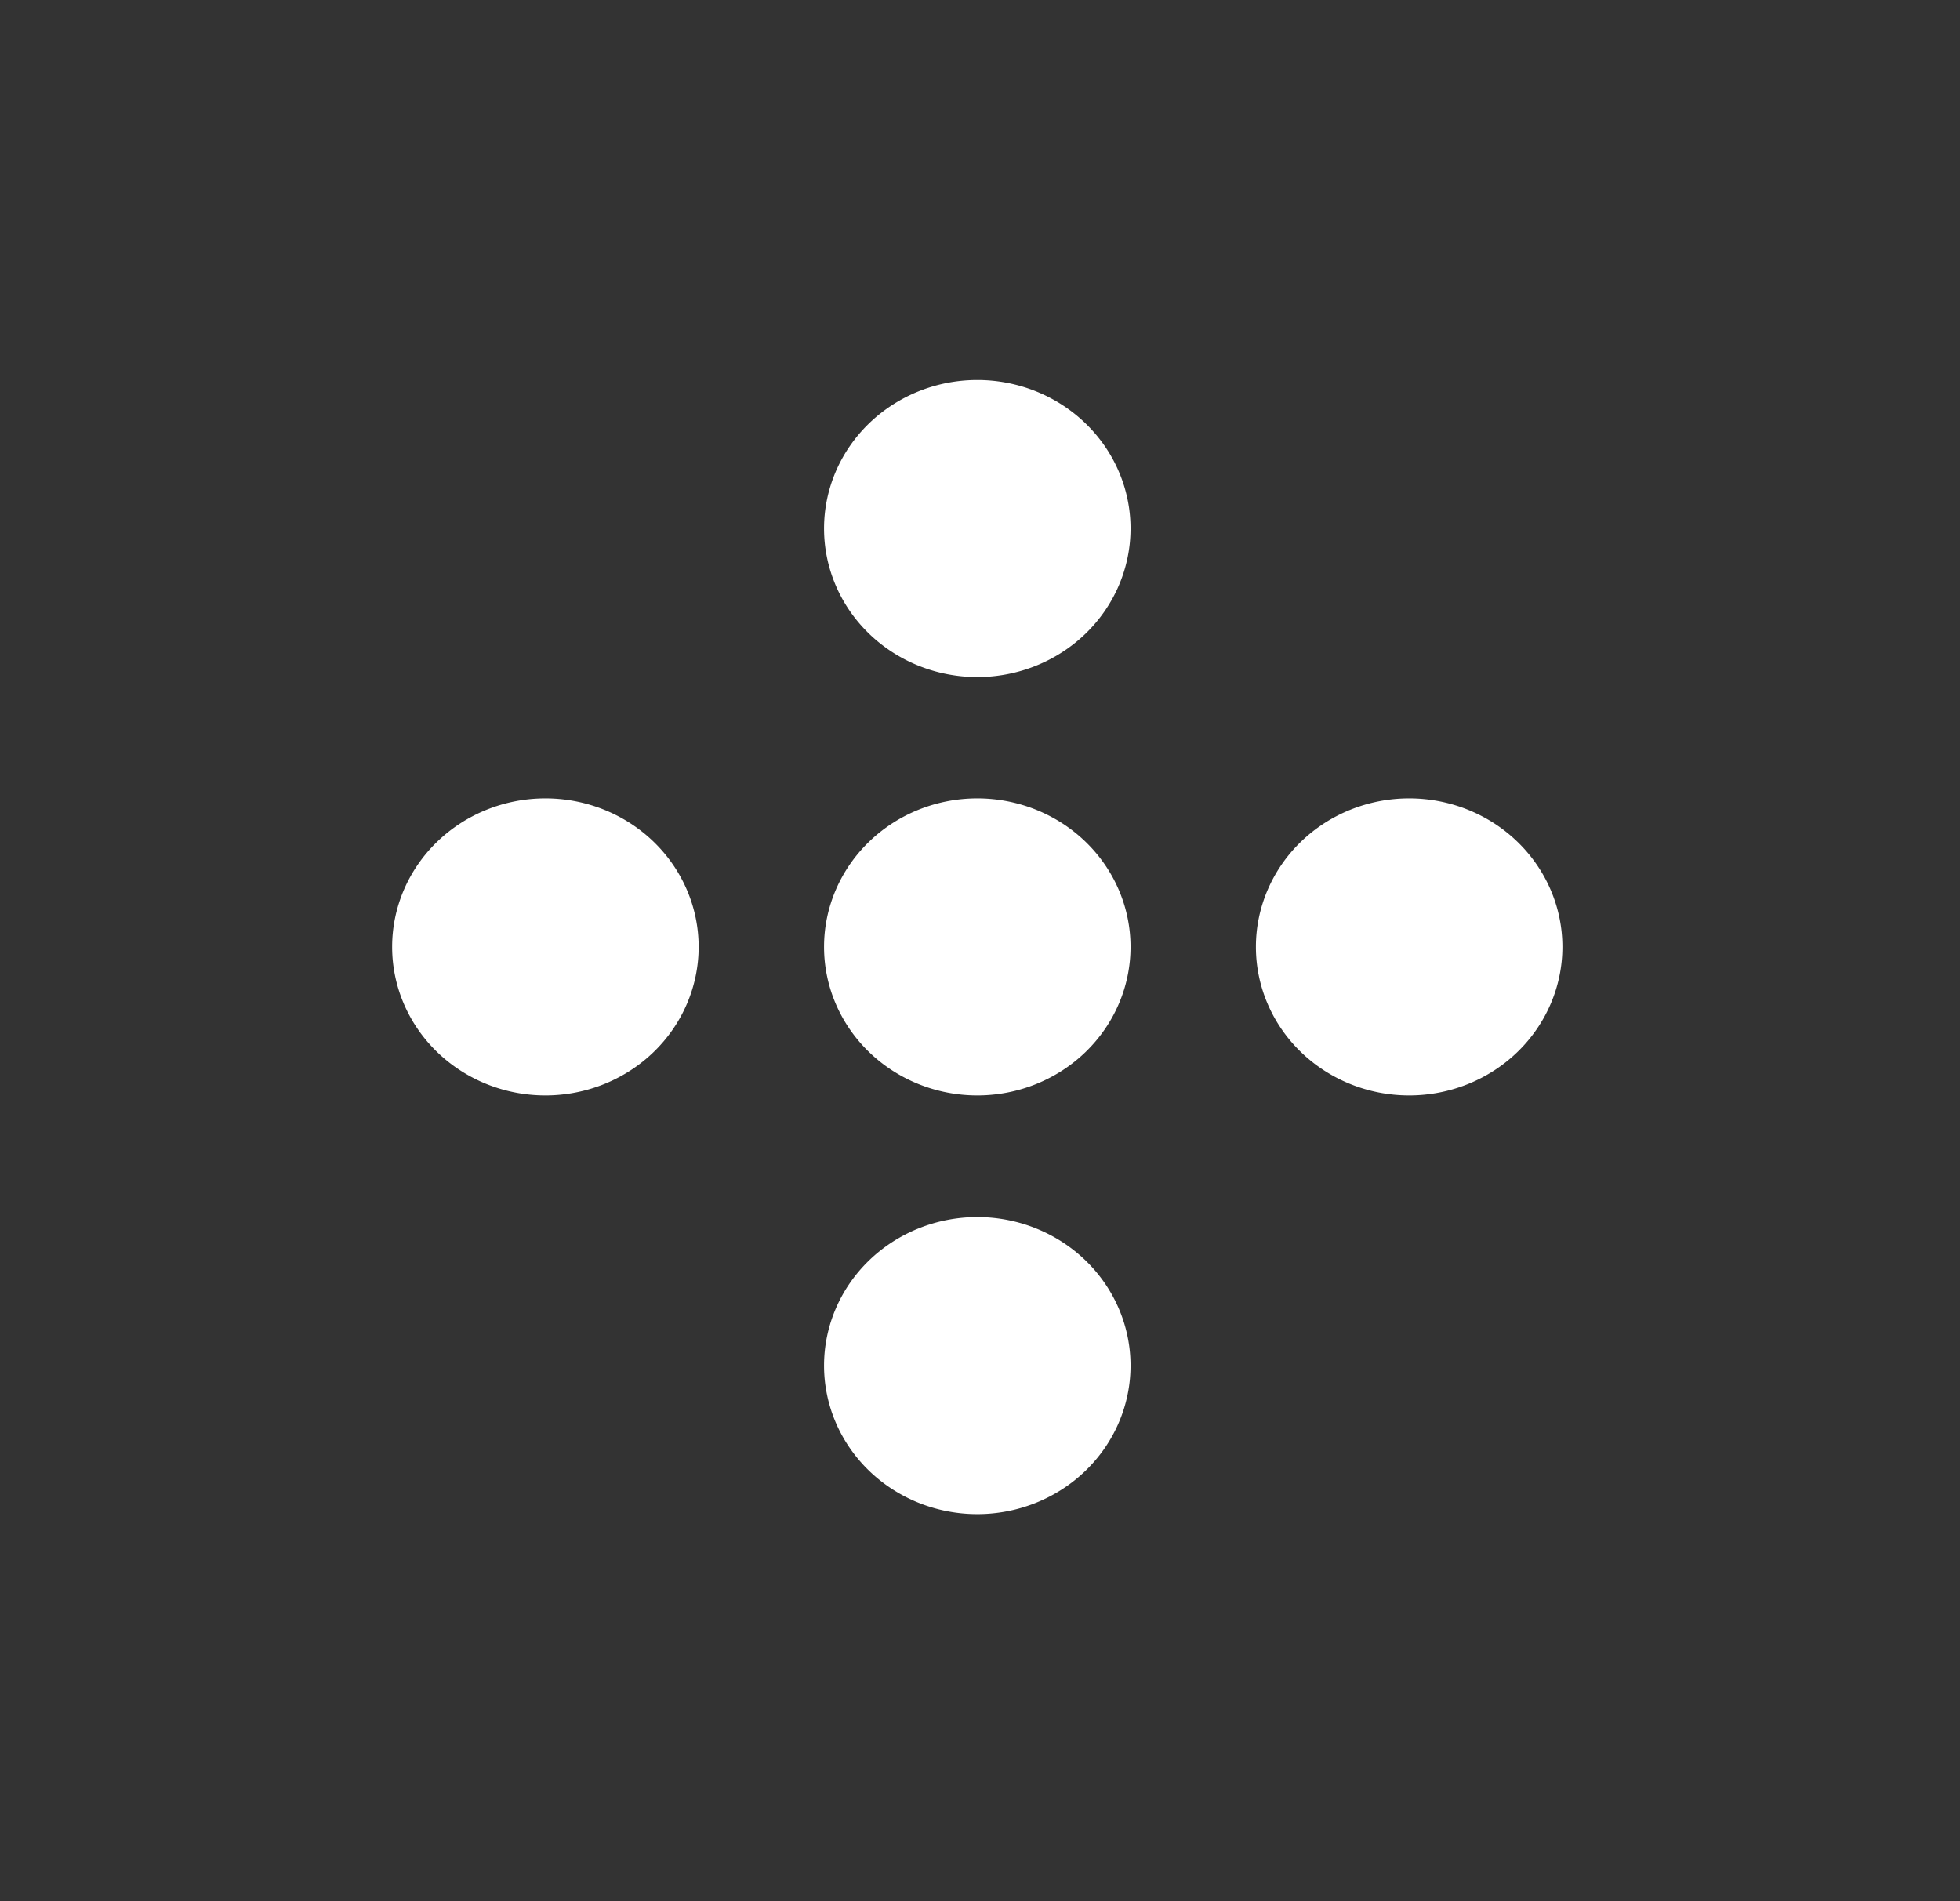 <?xml version="1.0" encoding="UTF-8" standalone="no"?>
<svg
   xmlns:dc="http://purl.org/dc/elements/1.1/"
   xmlns:cc="http://creativecommons.org/ns#"
   xmlns:rdf="http://www.w3.org/1999/02/22-rdf-syntax-ns#"
   xmlns:svg="http://www.w3.org/2000/svg"
   xmlns="http://www.w3.org/2000/svg"
   xmlns:sodipodi="http://sodipodi.sourceforge.net/DTD/sodipodi-0.dtd"
   xmlns:inkscape="http://www.inkscape.org/namespaces/inkscape"
   width="38.936"
   height="37.771"
   viewBox="0 0 38.936 37.771"
   version="1.1"
   id="svg10"
   sodipodi:docname="connect_40x40.svg"
   inkscape:version="1.0.2 (e86c870879, 2021-01-15)">
  <rect x="0" y="0" width="38.936" height="37.771" fill="#333333" stroke="none"/>
  <defs
     id="defs14" />
  <sodipodi:namedview
     pagecolor="#ffffff"
     bordercolor="#666666"
     borderopacity="1"
     objecttolerance="10"
     gridtolerance="10"
     guidetolerance="10"
     inkscape:pageopacity="0"
     inkscape:pageshadow="2"
     inkscape:window-width="1920"
     inkscape:window-height="1017"
     id="namedview12"
     showgrid="false"
     inkscape:zoom="12.020815"
     inkscape:cx="19.535144"
     inkscape:cy="26.896974"
     inkscape:window-x="1912"
     inkscape:window-y="-8"
     inkscape:window-maximized="1"
     inkscape:current-layer="svg10" />
  <g
     fill="none"
     fill-rule="evenodd"
     id="g8"
     transform="scale(0.779,0.755)">
    <rect
       width="50"
       height="50"
       fill-opacity="0"
       rx="2"
       id="rect2"
       x="0"
       y="0" />
    <g
       fill="#ffffff"
       id="g6">
      <path
         d="m 17.816,24.917 a 3.908,3.908 0 1 1 -7.816,0 3.908,3.908 0 0 1 7.816,0 m 11.014,0 a 3.908,3.908 0 1 1 -7.816,0 3.908,3.908 0 0 1 7.816,0 m 0,-11.009 a 3.908,3.908 0 1 1 -7.816,0 3.908,3.908 0 0 1 7.816,0 m 0,22.027 a 3.908,3.908 0 1 1 -7.816,0 3.908,3.908 0 0 1 7.816,0 M 39.843,24.917 a 3.908,3.908 0 1 1 -7.816,0 3.908,3.908 0 0 1 7.816,0"
         id="path4" />
    </g>
  </g>
</svg>
